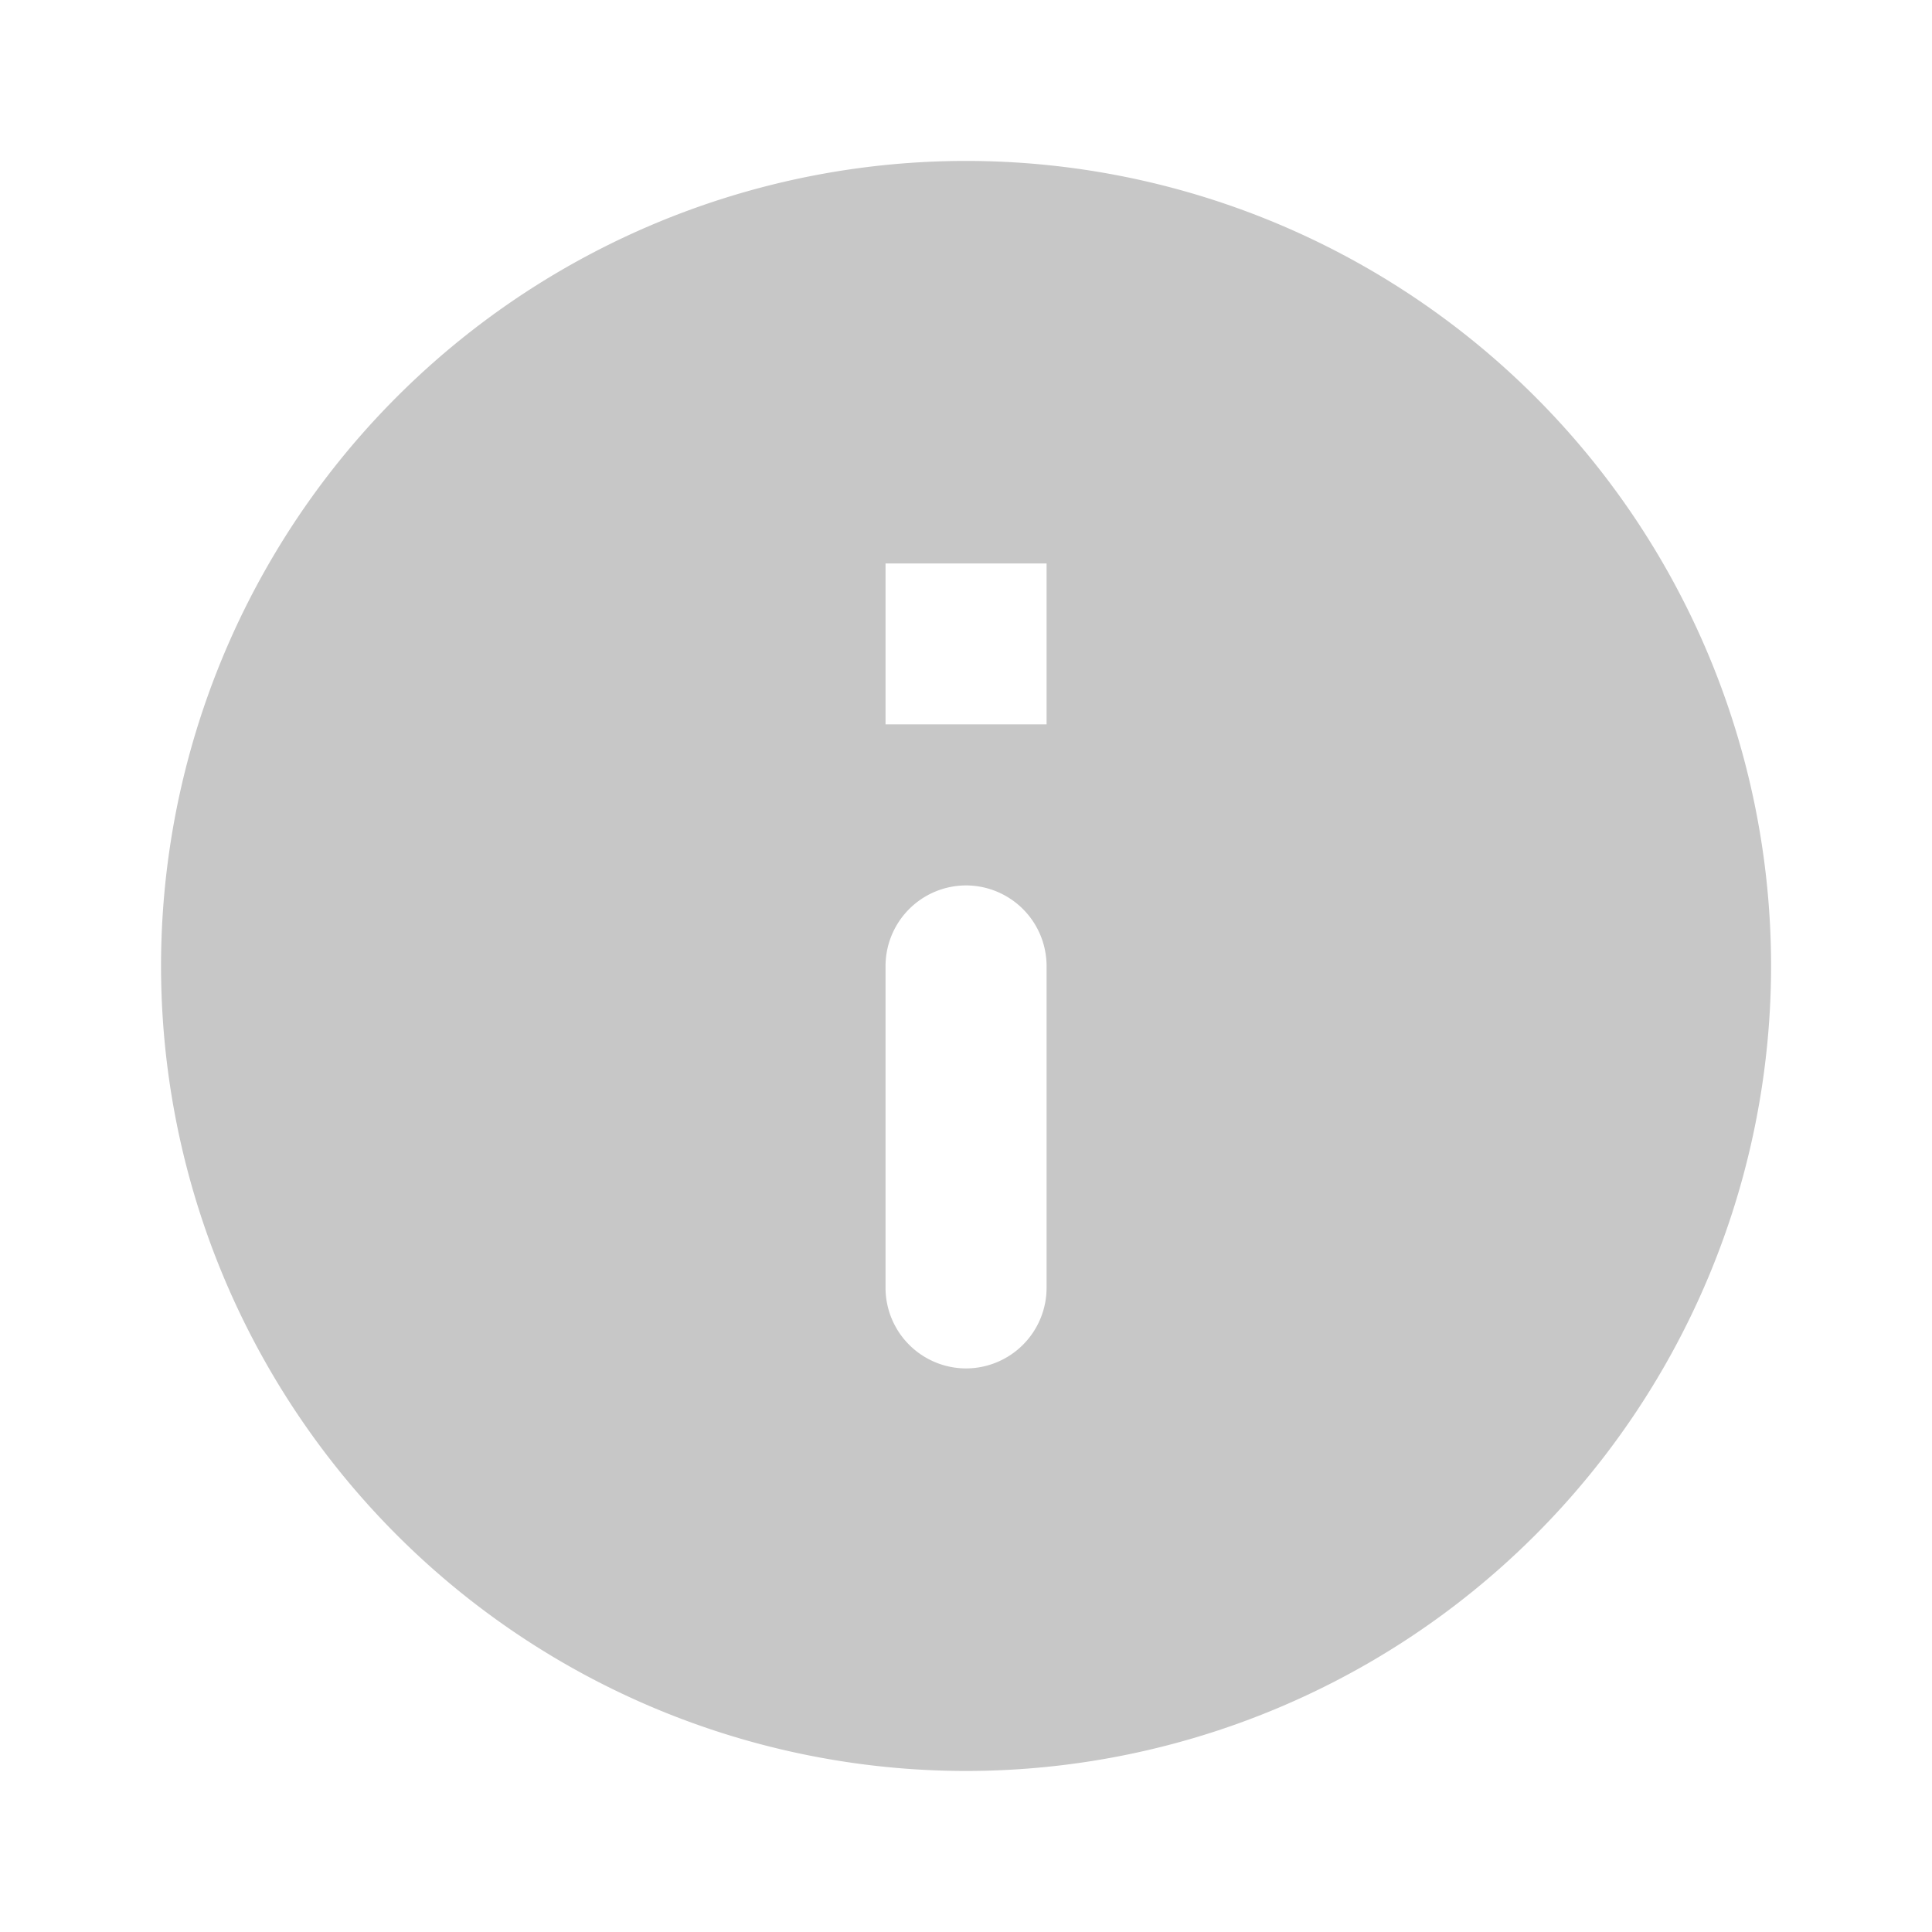 <svg width="17" height="17" viewBox="0 0 17 17" fill="none" xmlns="http://www.w3.org/2000/svg">
    <g clip-path="url(#vo0k27ih7a)">
        <path d="M8.5 1.416a7.086 7.086 0 0 0-7.083 7.083A7.086 7.086 0 0 0 8.5 15.583a7.086 7.086 0 0 0 7.084-7.084A7.086 7.086 0 0 0 8.5 1.416zm0 10.625a.71.71 0 0 1-.708-.708V8.499a.71.71 0 0 1 .708-.708.71.71 0 0 1 .709.708v2.834a.71.71 0 0 1-.709.708zm.709-5.667H7.792V4.958h1.417v1.416z" fill="#C7C7C7"/>
    </g>
    <defs>
        <clipPath id="vo0k27ih7a">
            <path fill="#fff" d="M0 0h17v17H0z"/>
        </clipPath>
    </defs>
</svg>
